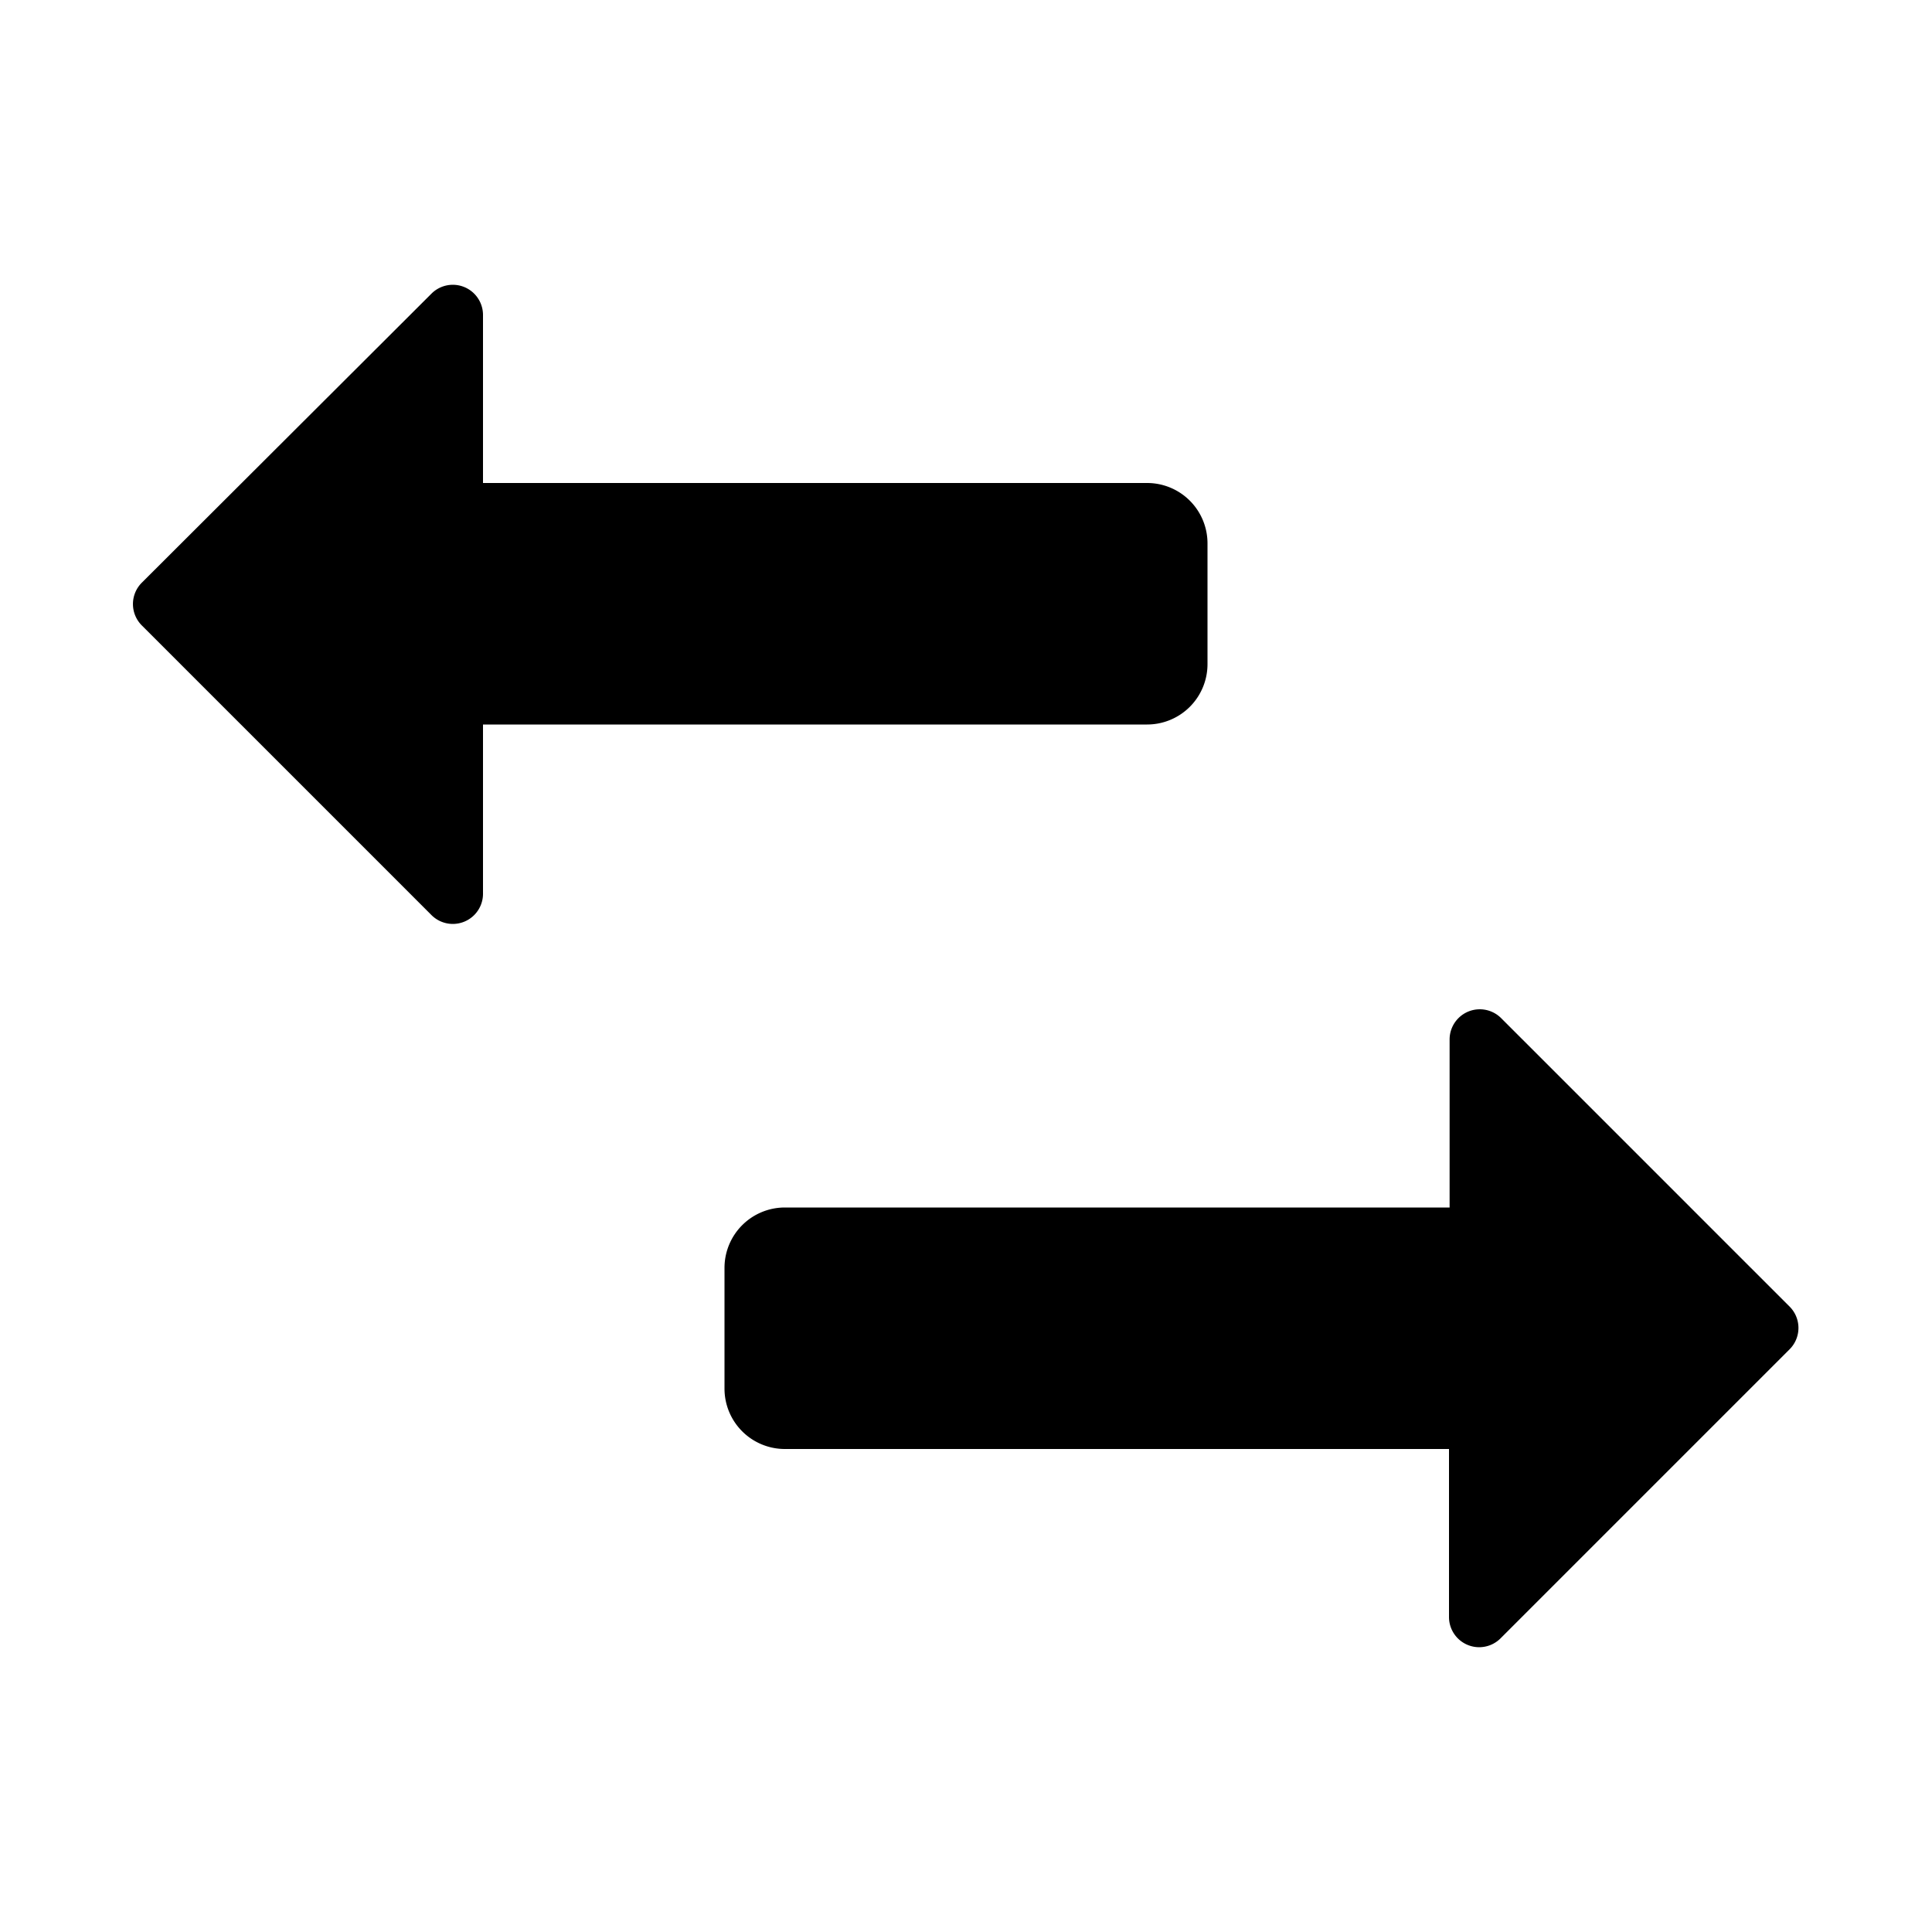 <svg id="icon" xmlns="http://www.w3.org/2000/svg" viewBox="0 0 32 32"><defs><style>.cls-1{fill-rule:evenodd;}</style></defs><title>move</title><path class="cls-1" d="M19,12a1,1,0,0,0,1-1V9a1,1,0,0,0-1-1H8V5.21a.5.5,0,0,0-.85-.35L2.35,9.65a.5.5,0,0,0,0,.71l4.79,4.79A.5.5,0,0,0,8,14.79V12Z"/><path class="cls-1" d="M29.65,21.65l-4.79-4.79a.5.5,0,0,0-.85.35V20H13a1,1,0,0,0-1,1v2a1,1,0,0,0,1,1H24v2.79a.5.5,0,0,0,.85.35l4.79-4.79A.5.5,0,0,0,29.65,21.65Z"/></svg>
